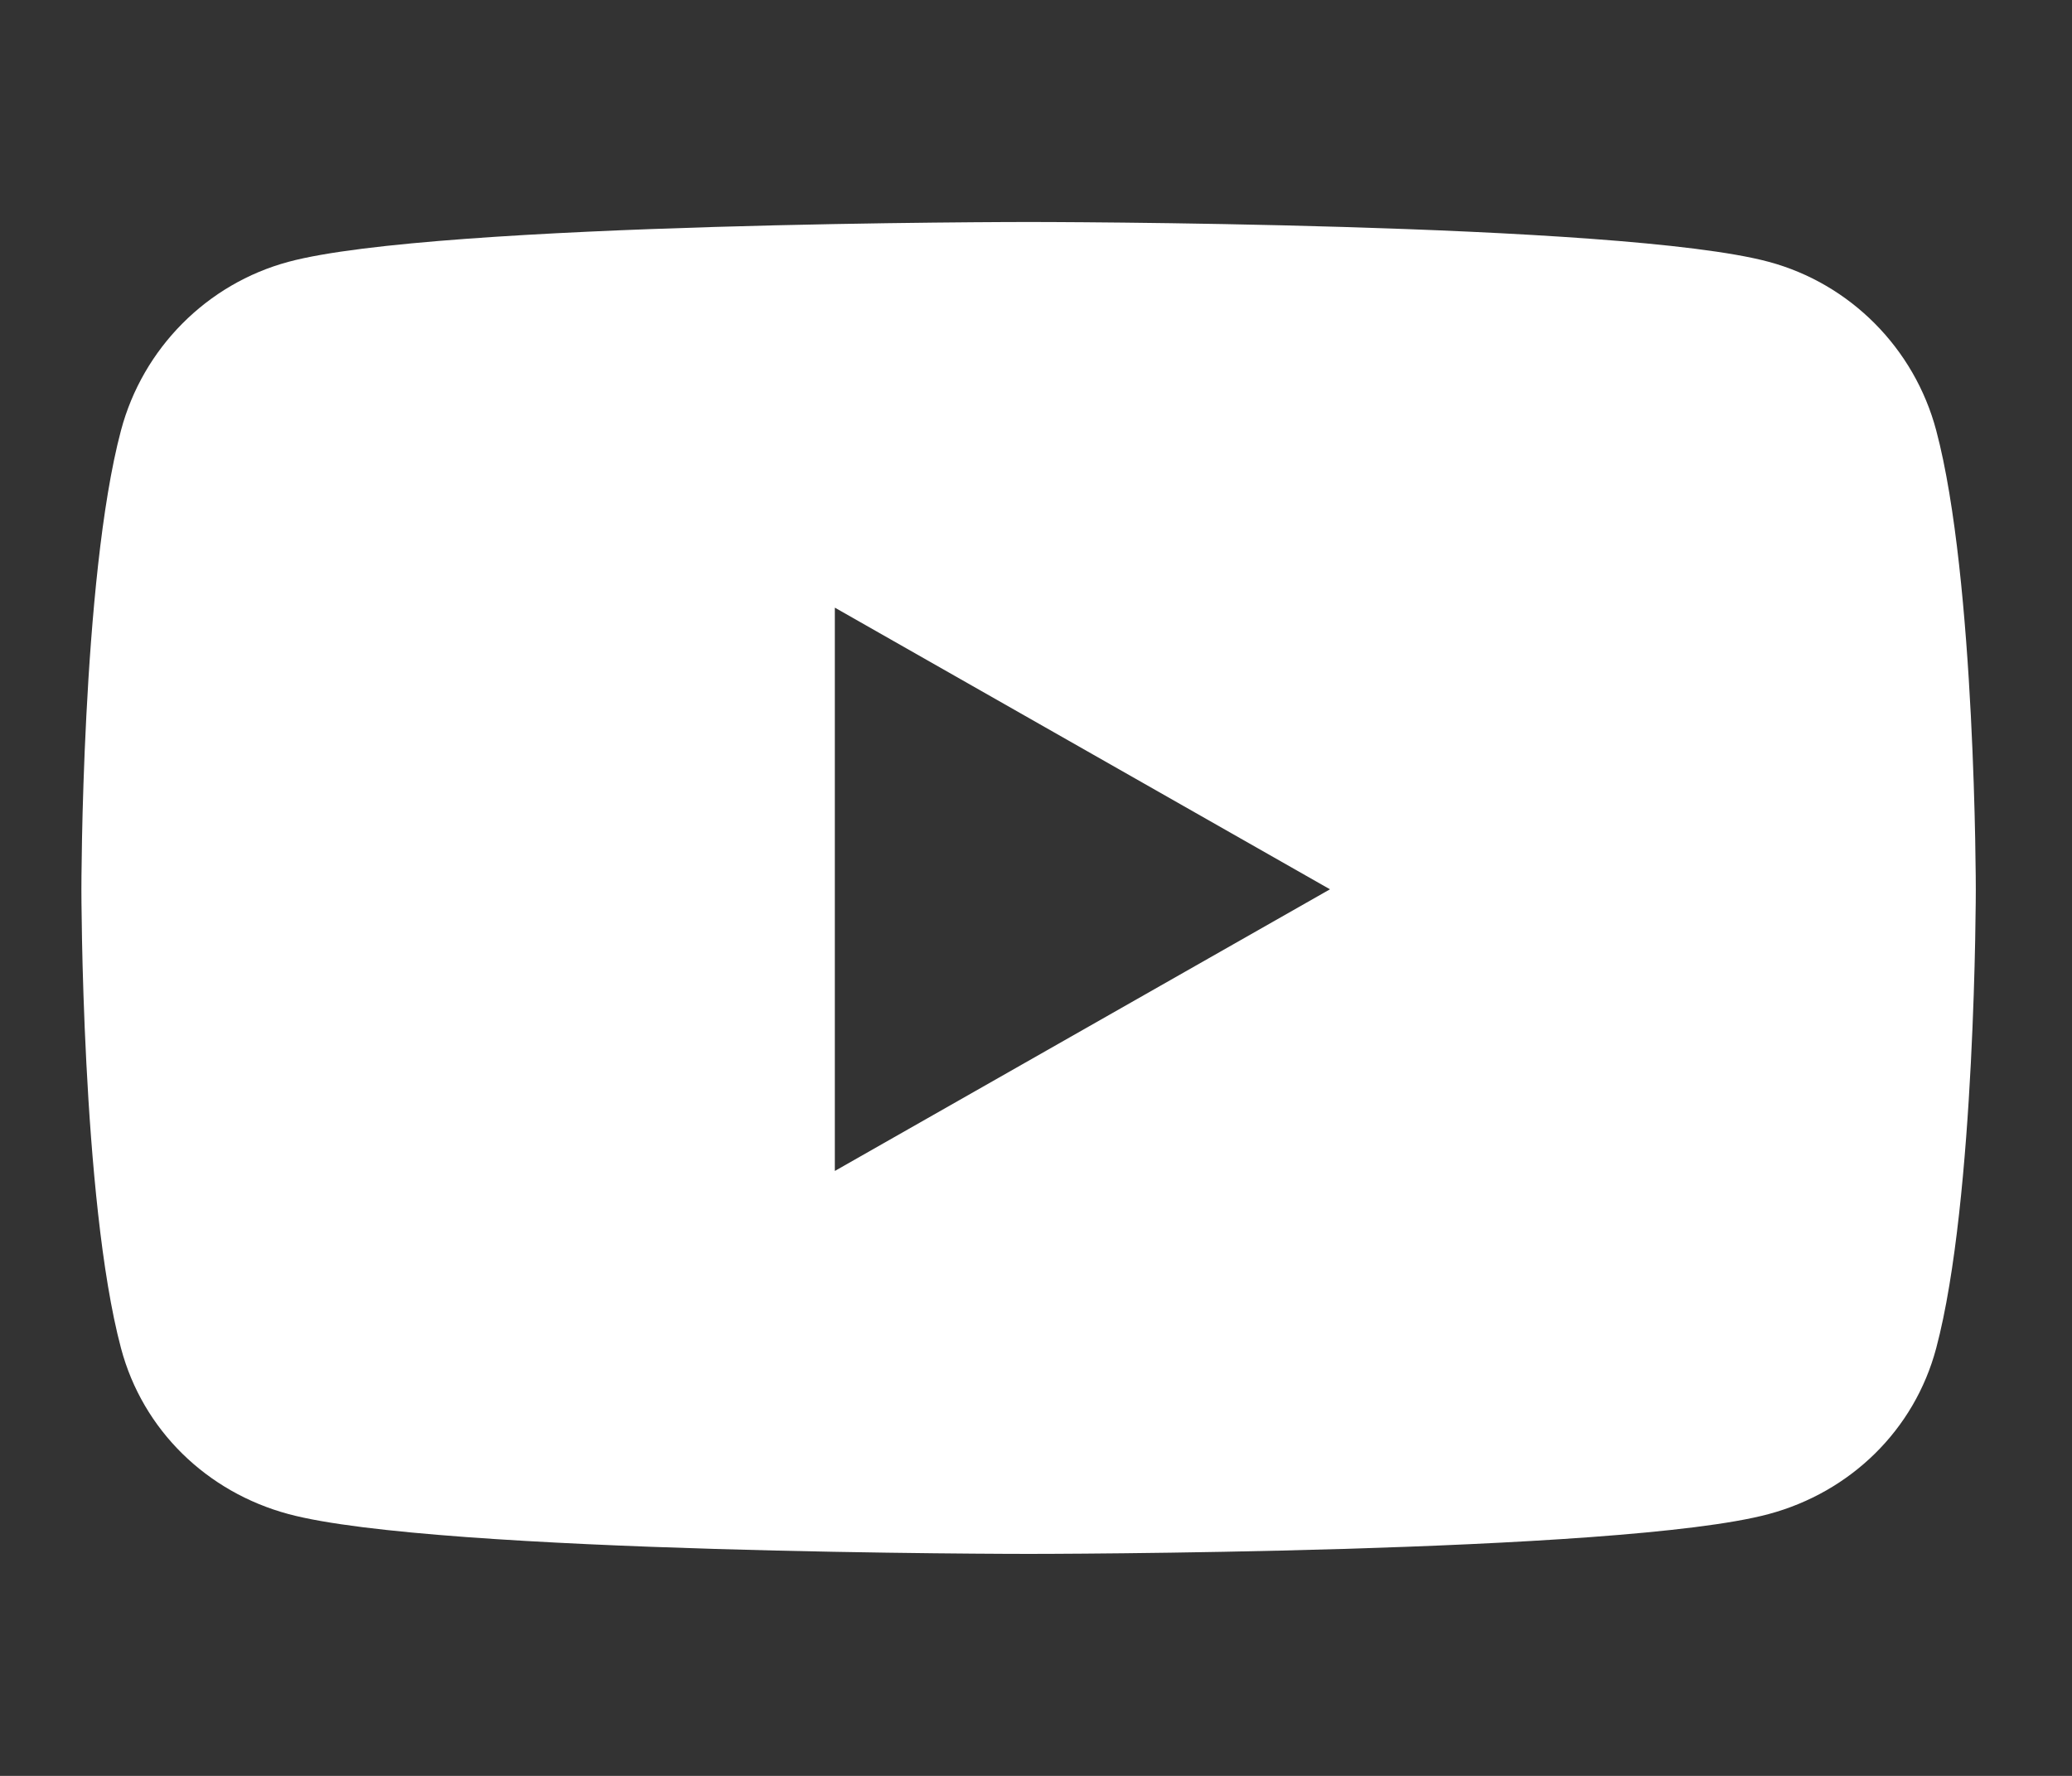 <svg width="35" height="30" viewBox="0 0 35 30" fill="none" xmlns="http://www.w3.org/2000/svg">
<rect x="0" y="0" width="35" height="30" fill="#333333" stroke="none"/>
<path d="M32.706 7.27C32.338 5.885 31.254 4.793 29.877 4.423C27.382 3.75 17.375 3.75 17.375 3.75C17.375 3.75 7.368 3.75 4.873 4.423C3.496 4.793 2.412 5.885 2.044 7.27C1.375 9.782 1.375 15.023 1.375 15.023C1.375 15.023 1.375 20.263 2.044 22.775C2.412 24.161 3.496 25.207 4.873 25.577C7.368 26.25 17.375 26.25 17.375 26.25C17.375 26.25 27.382 26.25 29.877 25.577C31.254 25.207 32.338 24.161 32.706 22.775C33.375 20.263 33.375 15.023 33.375 15.023C33.375 15.023 33.375 9.782 32.706 7.27ZM14.102 19.781V10.265L22.466 15.023L14.102 19.781Z" fill="white"/>
</svg>
